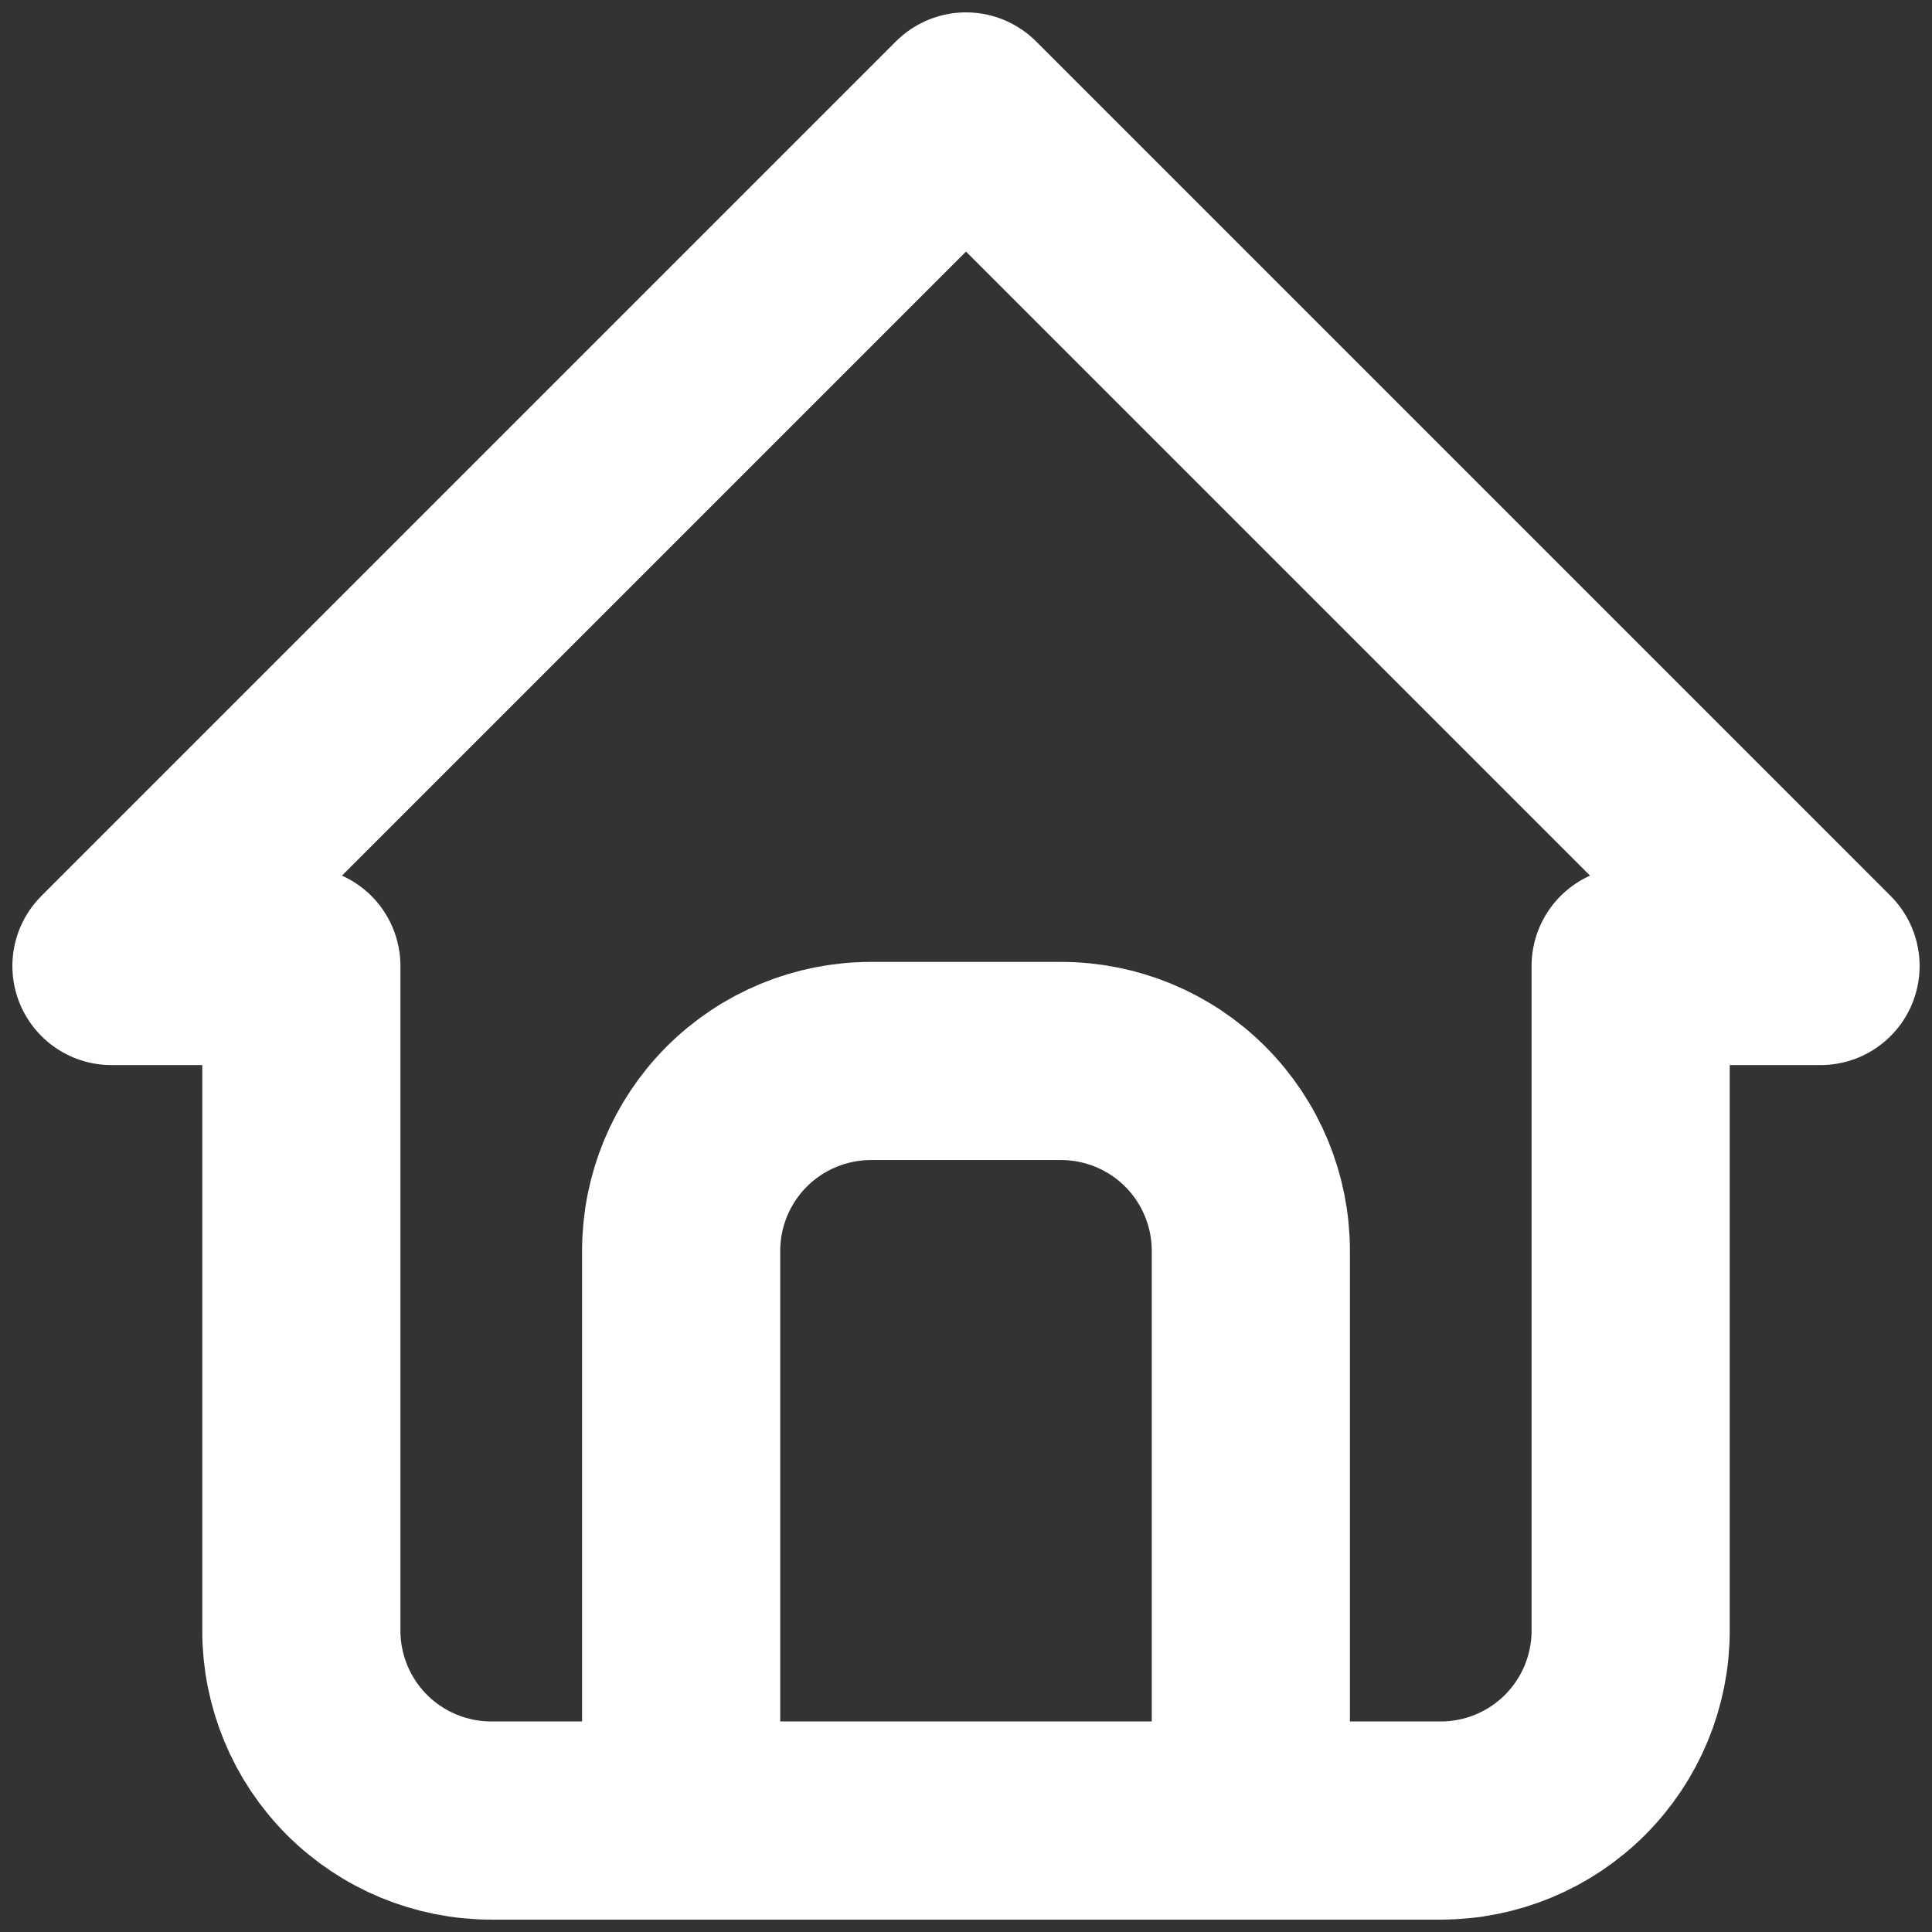 <svg width="39" height="39" viewBox="0 0 39 39" fill="none" xmlns="http://www.w3.org/2000/svg">
<rect x="0" y="0" width="39" height="39" fill="#333333" stroke="none"/>
<path d="M6.083 19.5H2.25L19.5 2.25L36.75 19.5H32.917M6.083 19.5V32.917C6.083 33.933 6.487 34.908 7.206 35.627C7.925 36.346 8.9 36.75 9.917 36.75H29.083C30.1 36.75 31.075 36.346 31.794 35.627C32.513 34.908 32.917 33.933 32.917 32.917V19.5" stroke="white" stroke-width="4" stroke-linecap="round" stroke-linejoin="round"/>
<path d="M13.75 36.75V25.25C13.75 24.233 14.154 23.258 14.873 22.539C15.592 21.82 16.567 21.417 17.583 21.417H21.417C22.433 21.417 23.408 21.82 24.127 22.539C24.846 23.258 25.25 24.233 25.25 25.25V36.75" stroke="white" stroke-width="4" stroke-linecap="round" stroke-linejoin="round"/>
</svg>
